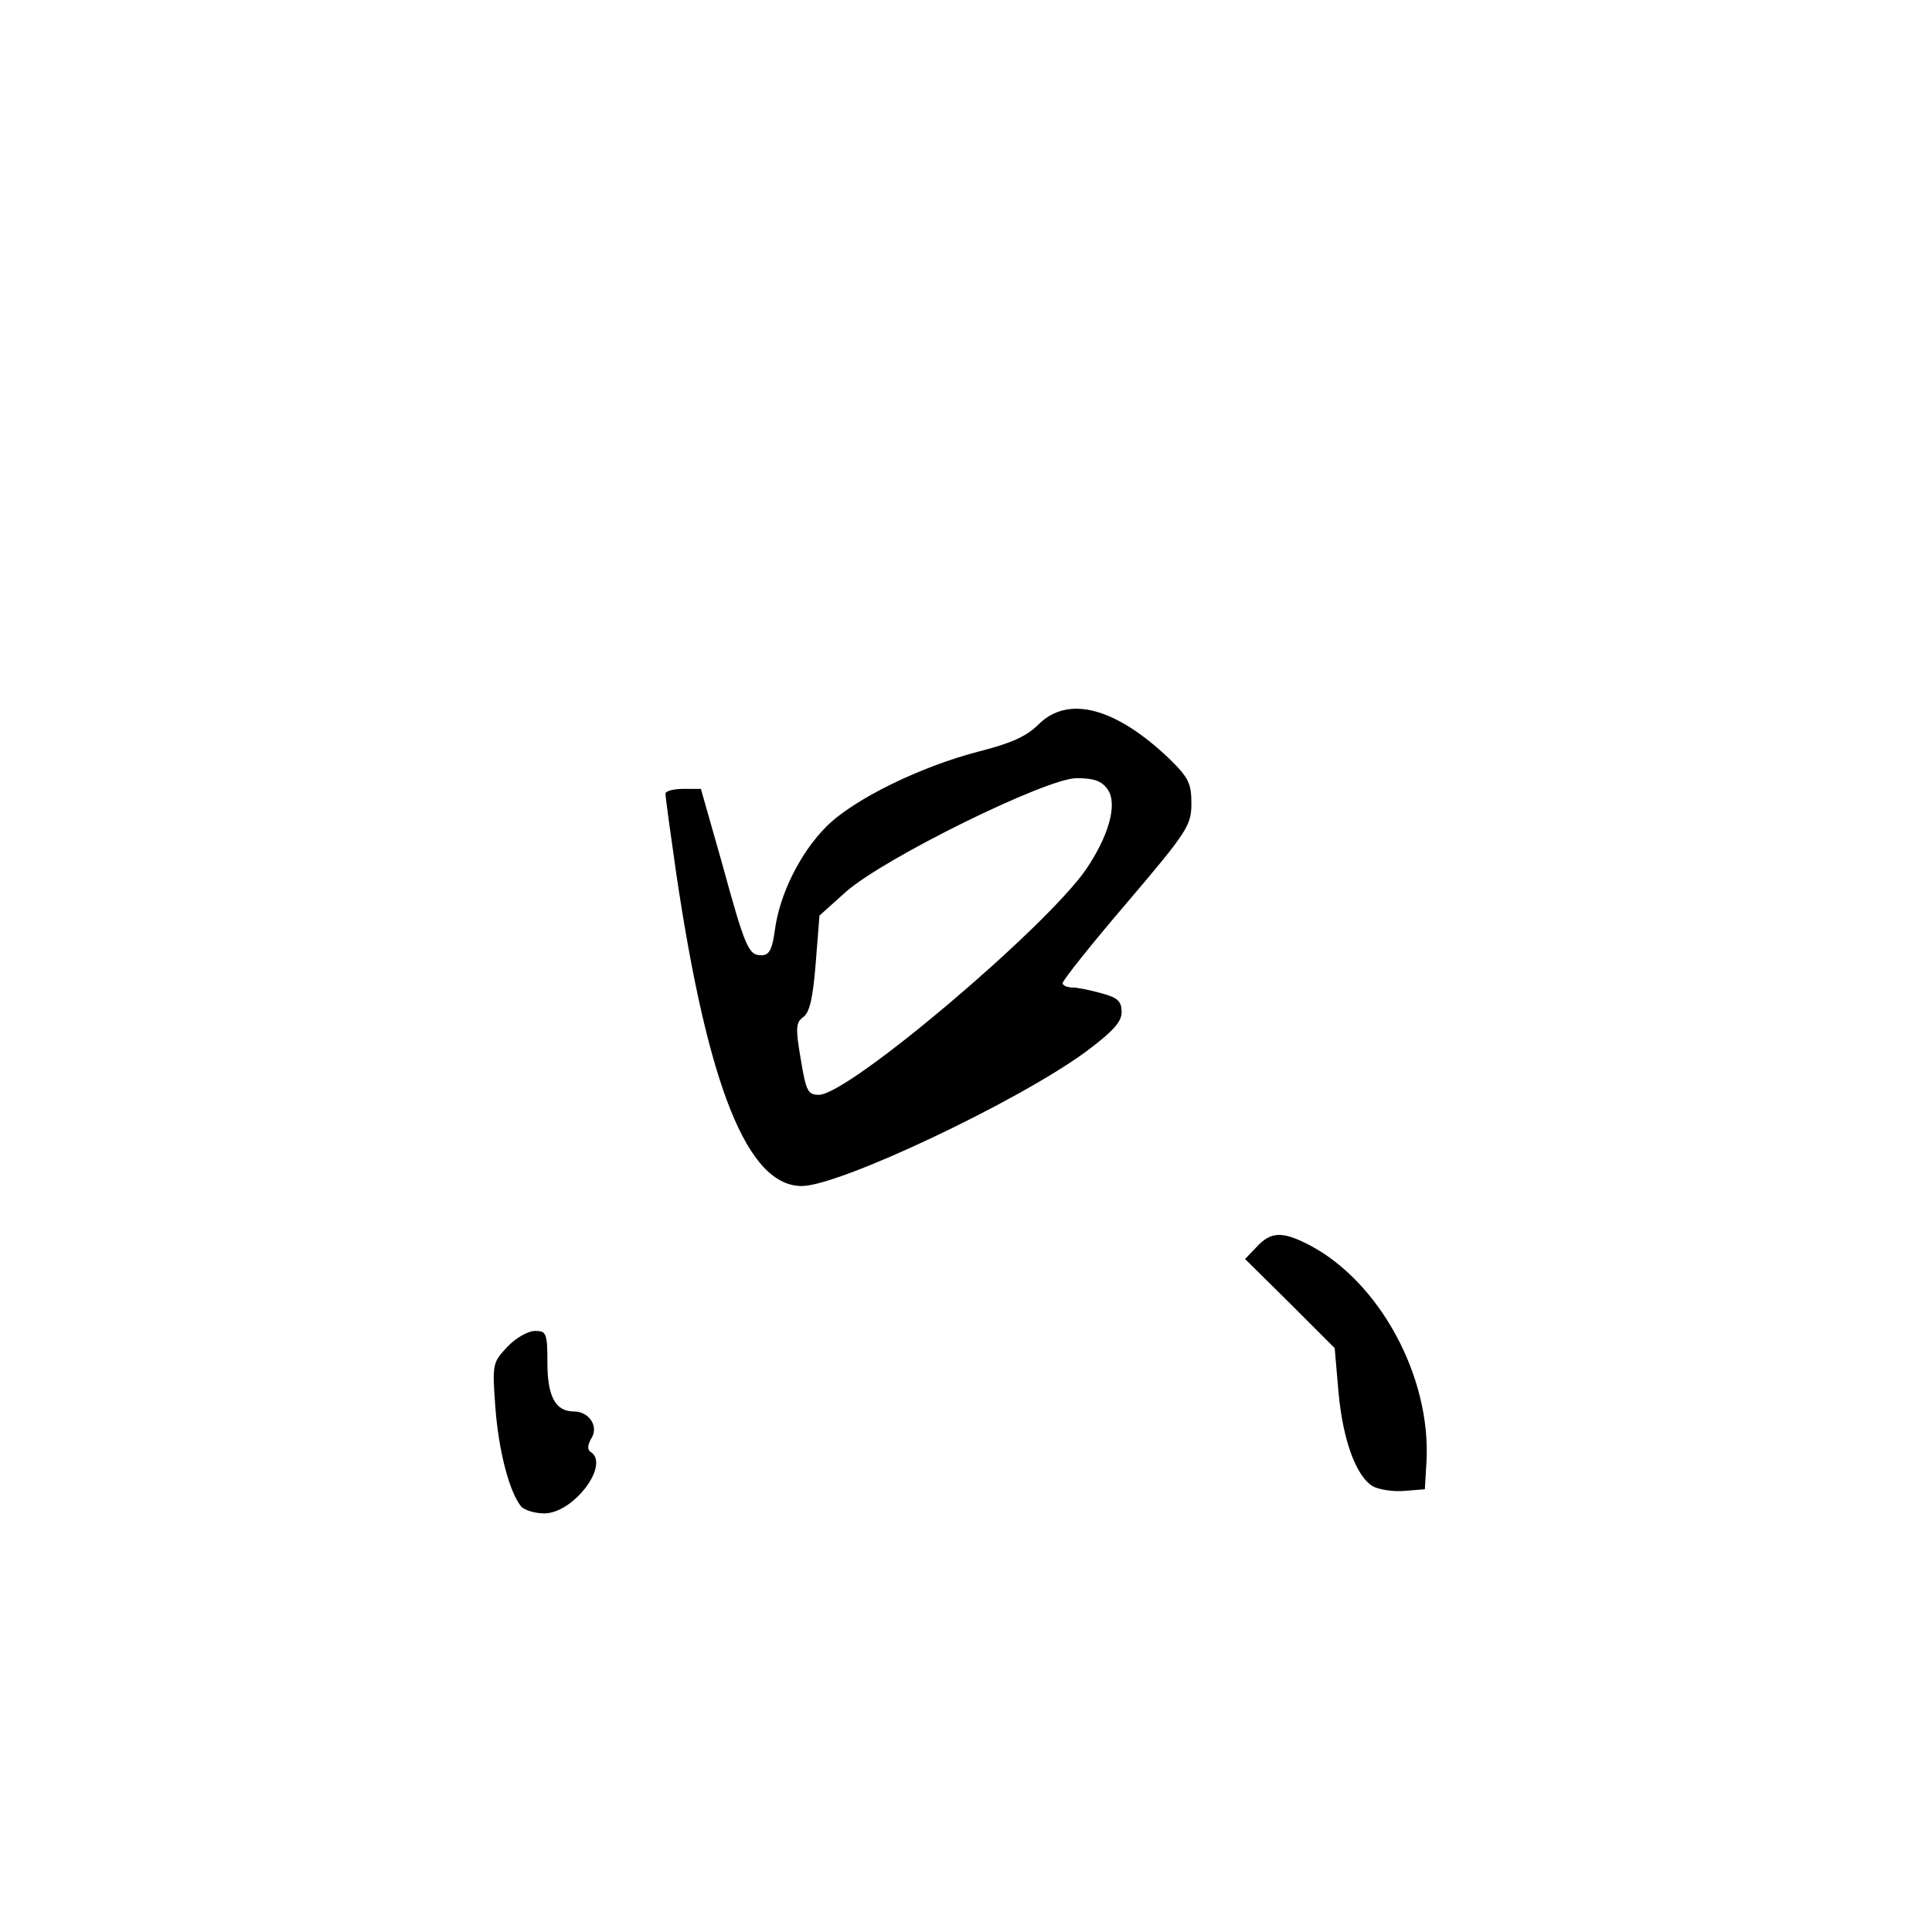 <?xml version="1.0" standalone="no"?>
<!DOCTYPE svg PUBLIC "-//W3C//DTD SVG 20010904//EN"
 "http://www.w3.org/TR/2001/REC-SVG-20010904/DTD/svg10.dtd">
<svg version="1.0" xmlns="http://www.w3.org/2000/svg"
 width="360pt" height="360pt" viewBox="0 0 360 360"
 preserveAspectRatio="xMidYMid meet">
<g transform="translate(0,360) scale(0.1,-0.1)"
fill="#000000" stroke="none">
<path d="M1935 2250 c-22 -22 -51 -35 -110 -50 -109 -28 -234 -89 -285 -140
-49 -49 -87 -126 -96 -192 -5 -38 -11 -48 -25 -48 -24 0 -30 12 -74 173 l-39
137 -33 0 c-18 0 -33 -4 -33 -9 0 -6 9 -72 20 -148 59 -399 133 -583 234 -583
70 0 402 157 529 250 51 38 67 56 67 74 0 20 -7 27 -37 35 -21 6 -46 11 -55
11 -10 0 -18 4 -18 8 0 5 54 73 120 150 113 133 120 144 120 185 0 37 -5 48
-42 84 -100 95 -188 118 -243 63z m129 -121 c19 -27 2 -87 -41 -150 -77 -110
-442 -419 -497 -419 -21 0 -24 7 -34 67 -10 58 -9 68 5 78 12 9 18 37 23 101
l7 88 49 44 c71 63 374 212 430 212 32 0 47 -5 58 -21z"/>
<path d="M2342 1277 l-22 -23 84 -83 83 -83 7 -81 c8 -90 33 -159 65 -177 12
-6 39 -10 59 -8 l37 3 3 51 c9 159 -88 337 -220 405 -49 25 -70 24 -96 -4z"/>
<path d="M945 1090 c-27 -29 -28 -31 -22 -112 6 -81 26 -158 48 -185 6 -7 26
-13 43 -13 55 0 124 92 86 115 -6 4 -5 13 2 25 14 22 -4 50 -33 50 -34 0 -49
28 -49 91 0 55 -2 59 -23 59 -13 0 -36 -13 -52 -30z"/>
</g>
</svg>
